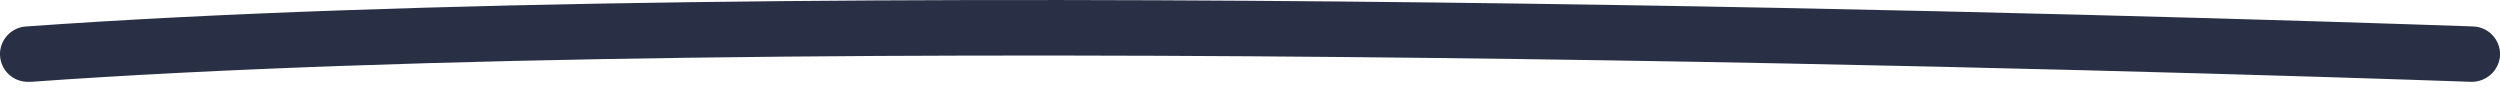 <svg width="26" height="1" viewBox="0 0 26 1" fill="none" xmlns="http://www.w3.org/2000/svg">
<path d="M0.299 0.851C0.222 0.853 0.148 0.826 0.092 0.774C0.036 0.722 0.003 0.65 0 0.573C-0.003 0.497 0.025 0.423 0.077 0.367C0.129 0.311 0.201 0.278 0.277 0.275C8.171 -0.29 22.856 0.175 25.721 0.275C25.797 0.278 25.87 0.31 25.922 0.366C25.975 0.422 26.003 0.497 26.001 0.573C25.997 0.649 25.963 0.72 25.908 0.772C25.852 0.823 25.779 0.852 25.703 0.851C22.86 0.751 8.185 0.289 0.32 0.851H0.299Z" fill="#292F44"/>
</svg>
